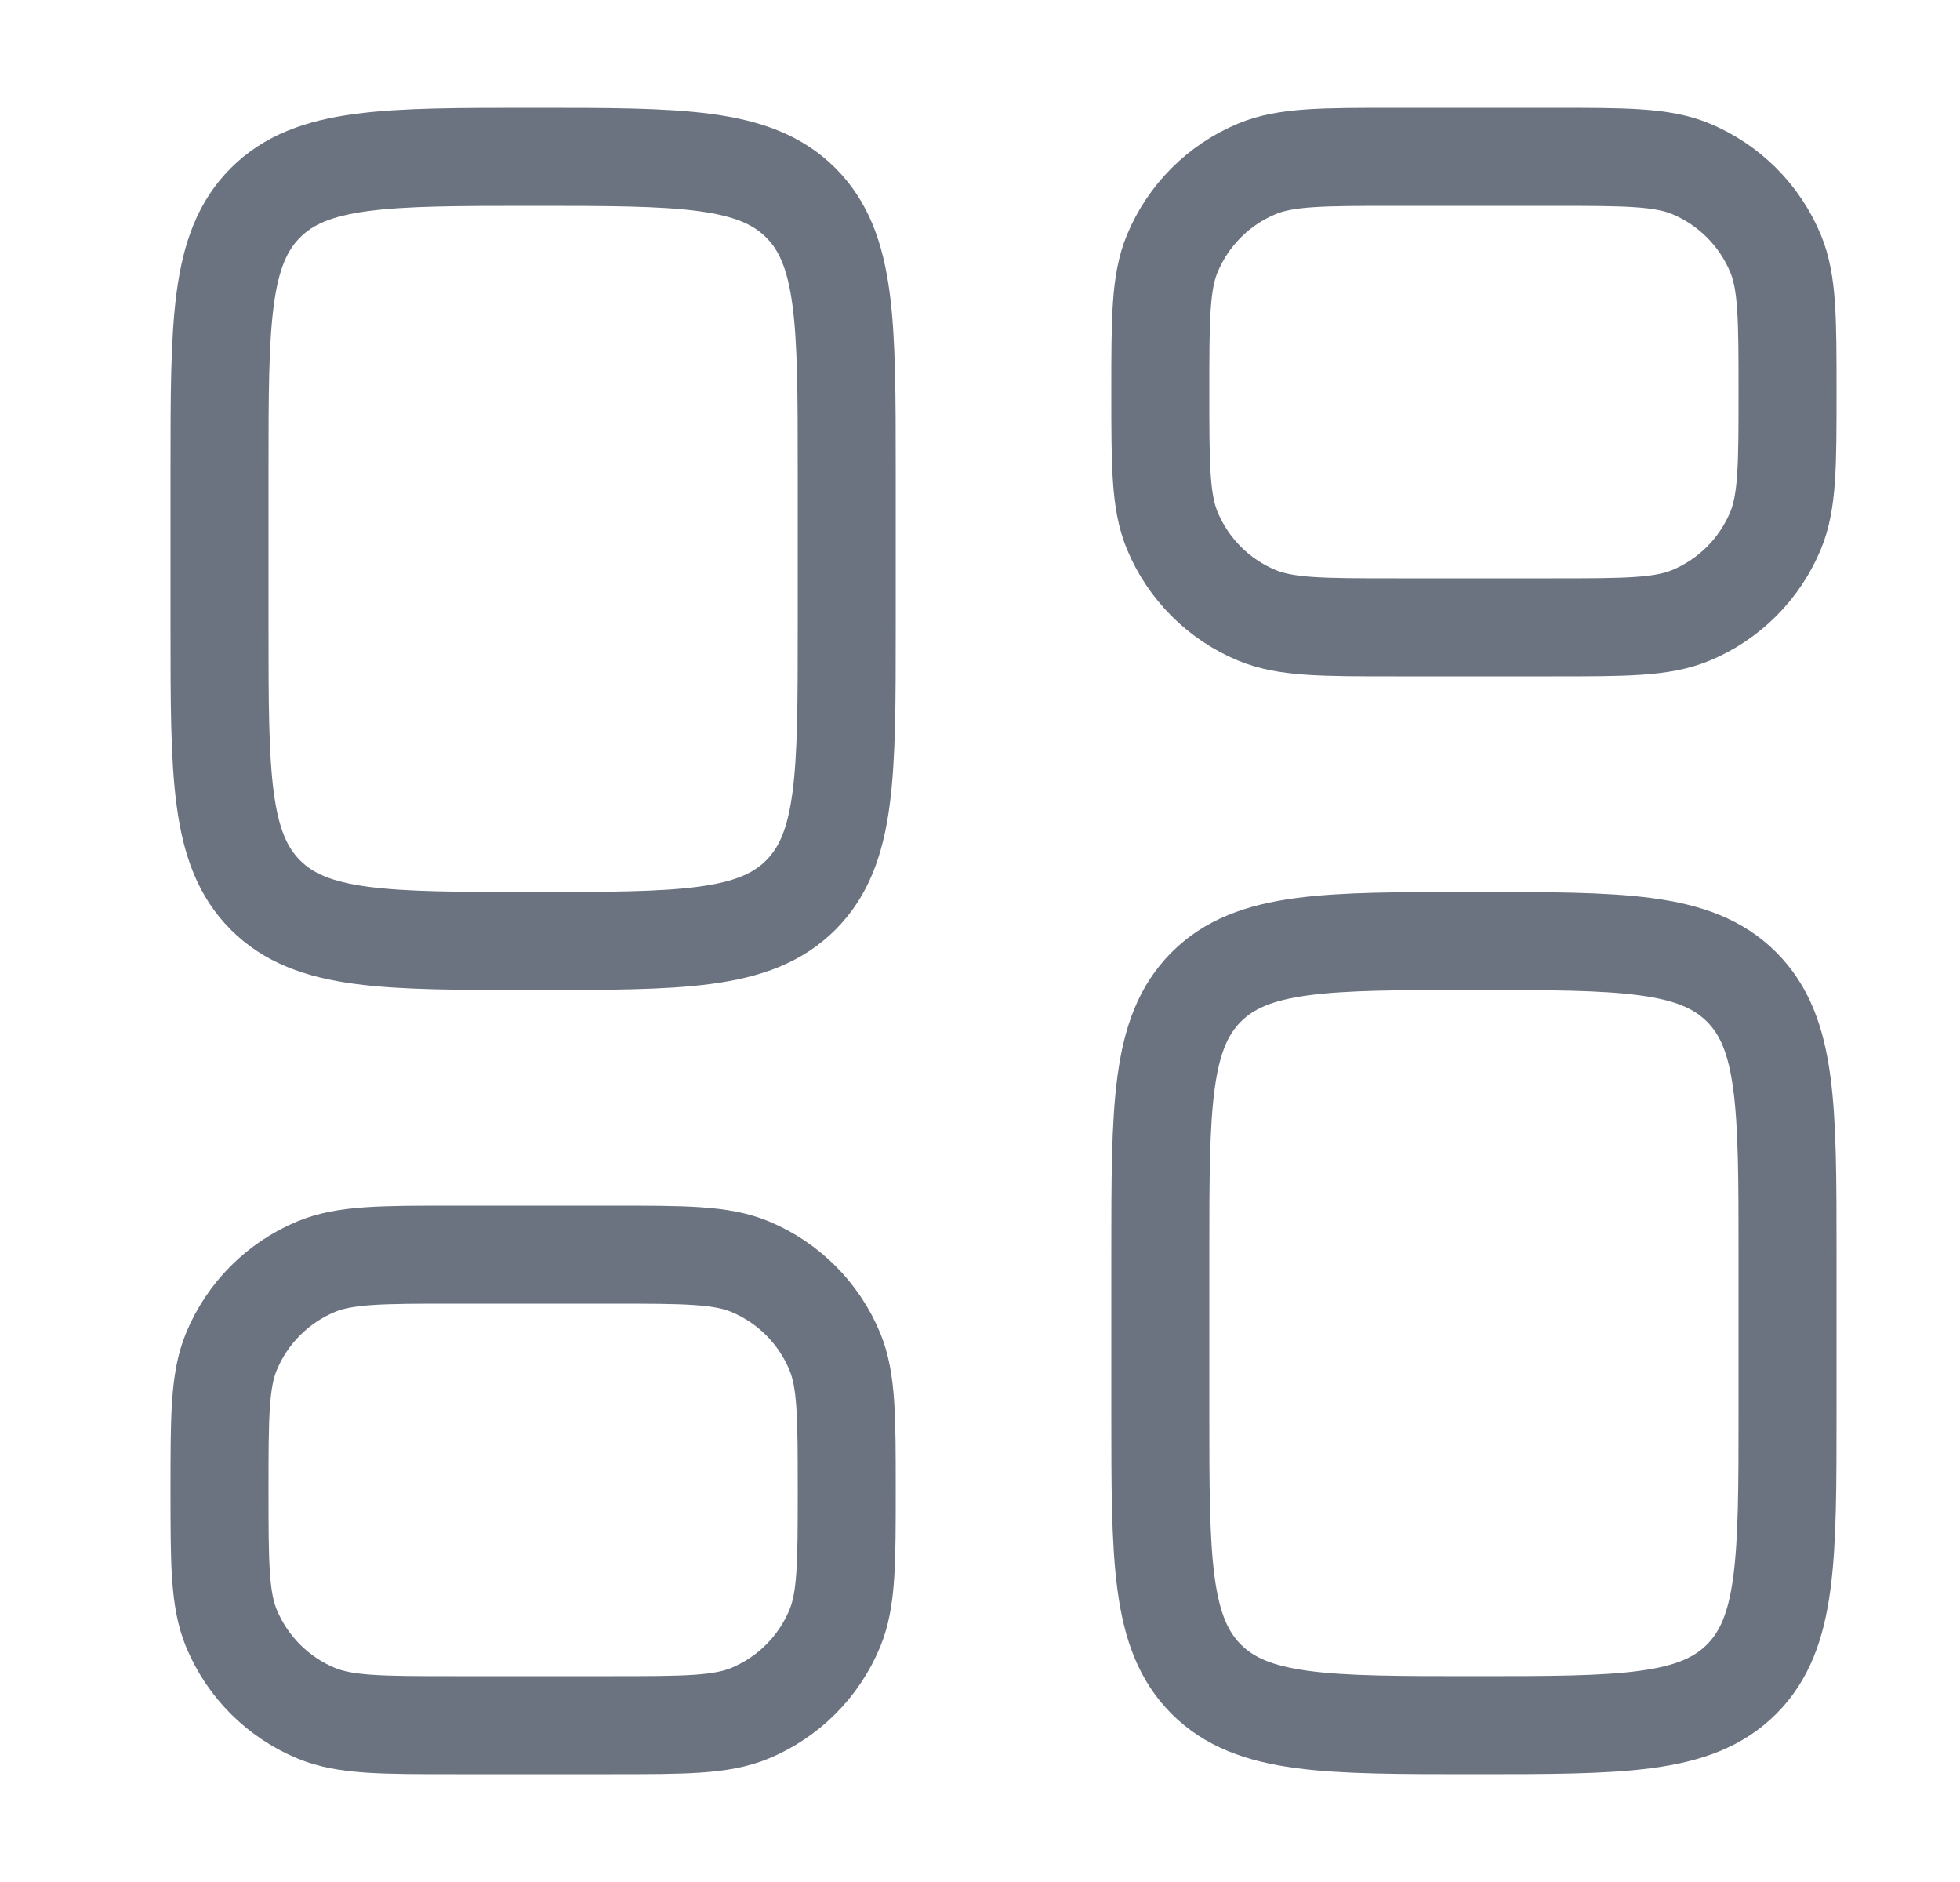 <svg width="25" height="24" viewBox="0 0 25 24" fill="none" xmlns="http://www.w3.org/2000/svg">
<path d="M2.8 6C2.8 4.114 2.8 3.172 3.386 2.586C3.971 2 4.914 2 6.8 2C8.686 2 9.628 2 10.214 2.586C10.8 3.172 10.8 4.114 10.8 6V8C10.8 9.886 10.8 10.828 10.214 11.414C9.628 12 8.686 12 6.8 12C4.914 12 3.971 12 3.386 11.414C2.8 10.828 2.8 9.886 2.8 8V6Z" stroke="#6B7280" stroke-width="1.25"/>
<path d="M2.8 19C2.8 18.068 2.8 17.602 2.952 17.235C3.155 16.745 3.545 16.355 4.035 16.152C4.402 16 4.868 16 5.8 16H7.8C8.732 16 9.198 16 9.565 16.152C10.055 16.355 10.445 16.745 10.648 17.235C10.8 17.602 10.8 18.068 10.8 19C10.8 19.932 10.8 20.398 10.648 20.765C10.445 21.255 10.055 21.645 9.565 21.848C9.198 22 8.732 22 7.8 22H5.8C4.868 22 4.402 22 4.035 21.848C3.545 21.645 3.155 21.255 2.952 20.765C2.8 20.398 2.8 19.932 2.8 19Z" stroke="#6B7280" stroke-width="1.25"/>
<path d="M14.8 16C14.8 14.114 14.8 13.172 15.386 12.586C15.972 12 16.914 12 18.8 12C20.686 12 21.628 12 22.214 12.586C22.8 13.172 22.8 14.114 22.8 16V18C22.8 19.886 22.8 20.828 22.214 21.414C21.628 22 20.686 22 18.8 22C16.914 22 15.972 22 15.386 21.414C14.8 20.828 14.8 19.886 14.8 18V16Z" stroke="#6B7280" stroke-width="1.25"/>
<path d="M14.8 5C14.8 4.068 14.8 3.602 14.952 3.235C15.155 2.745 15.544 2.355 16.035 2.152C16.402 2 16.868 2 17.8 2H19.8C20.732 2 21.198 2 21.565 2.152C22.055 2.355 22.445 2.745 22.648 3.235C22.8 3.602 22.8 4.068 22.8 5C22.8 5.932 22.8 6.398 22.648 6.765C22.445 7.255 22.055 7.645 21.565 7.848C21.198 8 20.732 8 19.8 8H17.8C16.868 8 16.402 8 16.035 7.848C15.544 7.645 15.155 7.255 14.952 6.765C14.8 6.398 14.8 5.932 14.8 5Z" stroke="#6B7280" stroke-width="1.25"/>
</svg>

